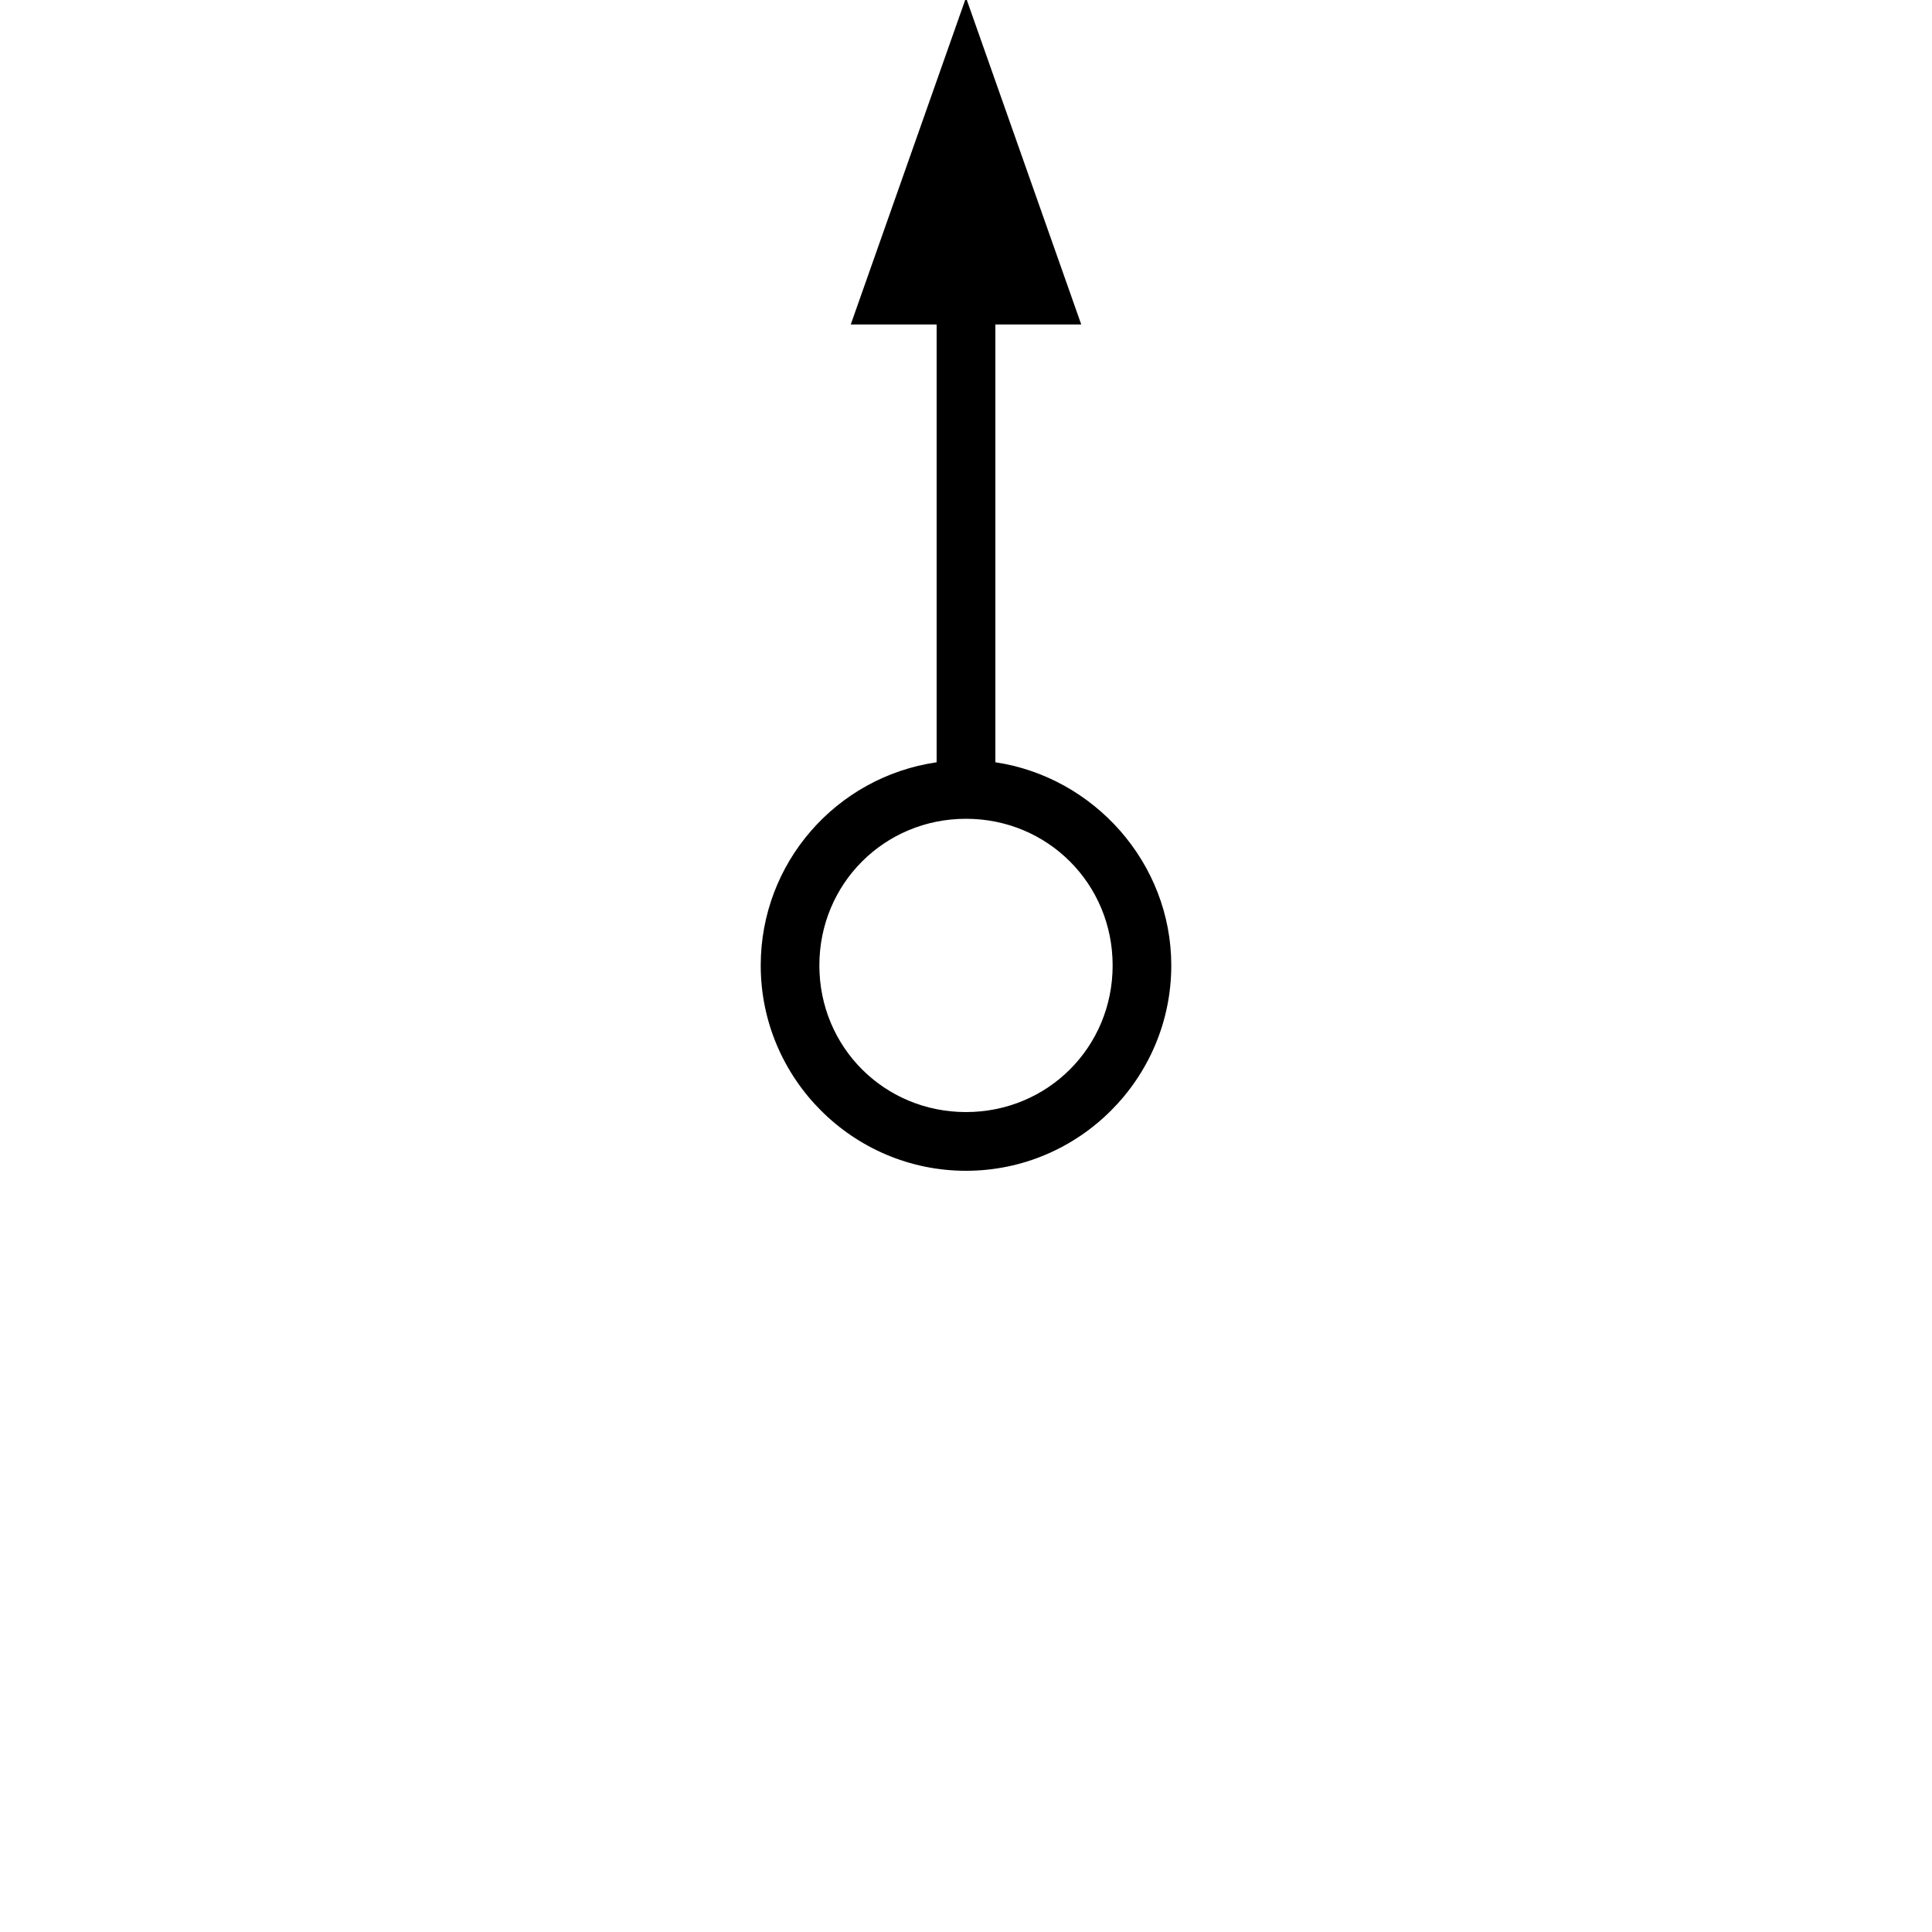 <?xml version="1.0" standalone="no"?>
<svg width="100%" height="100%" viewBox="-10 -10 20 20" xmlns="http://www.w3.org/2000/svg">
<title>Rohrleitungen Signalpunkt, character l</title>
<path fill="black" d="M 1.193,-6.641 L 0.304,-6.641 L 0.304,-2.109 C 1.323,-1.957 2.125,-1.068 2.125,-0.006 C 2.125,1.165 1.171,2.12 5.9999999e-08,2.12 C -1.171,2.12 -2.125,1.165 -2.125,-0.006 C -2.125,-1.068 -1.344,-1.957 -0.304,-2.109 L -0.304,-6.641 L -1.193,-6.641 L 5.9999999e-08,-10.024 L 1.193,-6.641 z M -1.518,-0.006 C -1.518,0.84 -0.846,1.512 5.9999999e-08,1.512 C 0.846,1.512 1.518,0.84 1.518,-0.006 C 1.518,-0.851 0.846,-1.524 5.9999999e-08,-1.524 C -0.846,-1.524 -1.518,-0.851 -1.518,-0.006 z" />
</svg>
